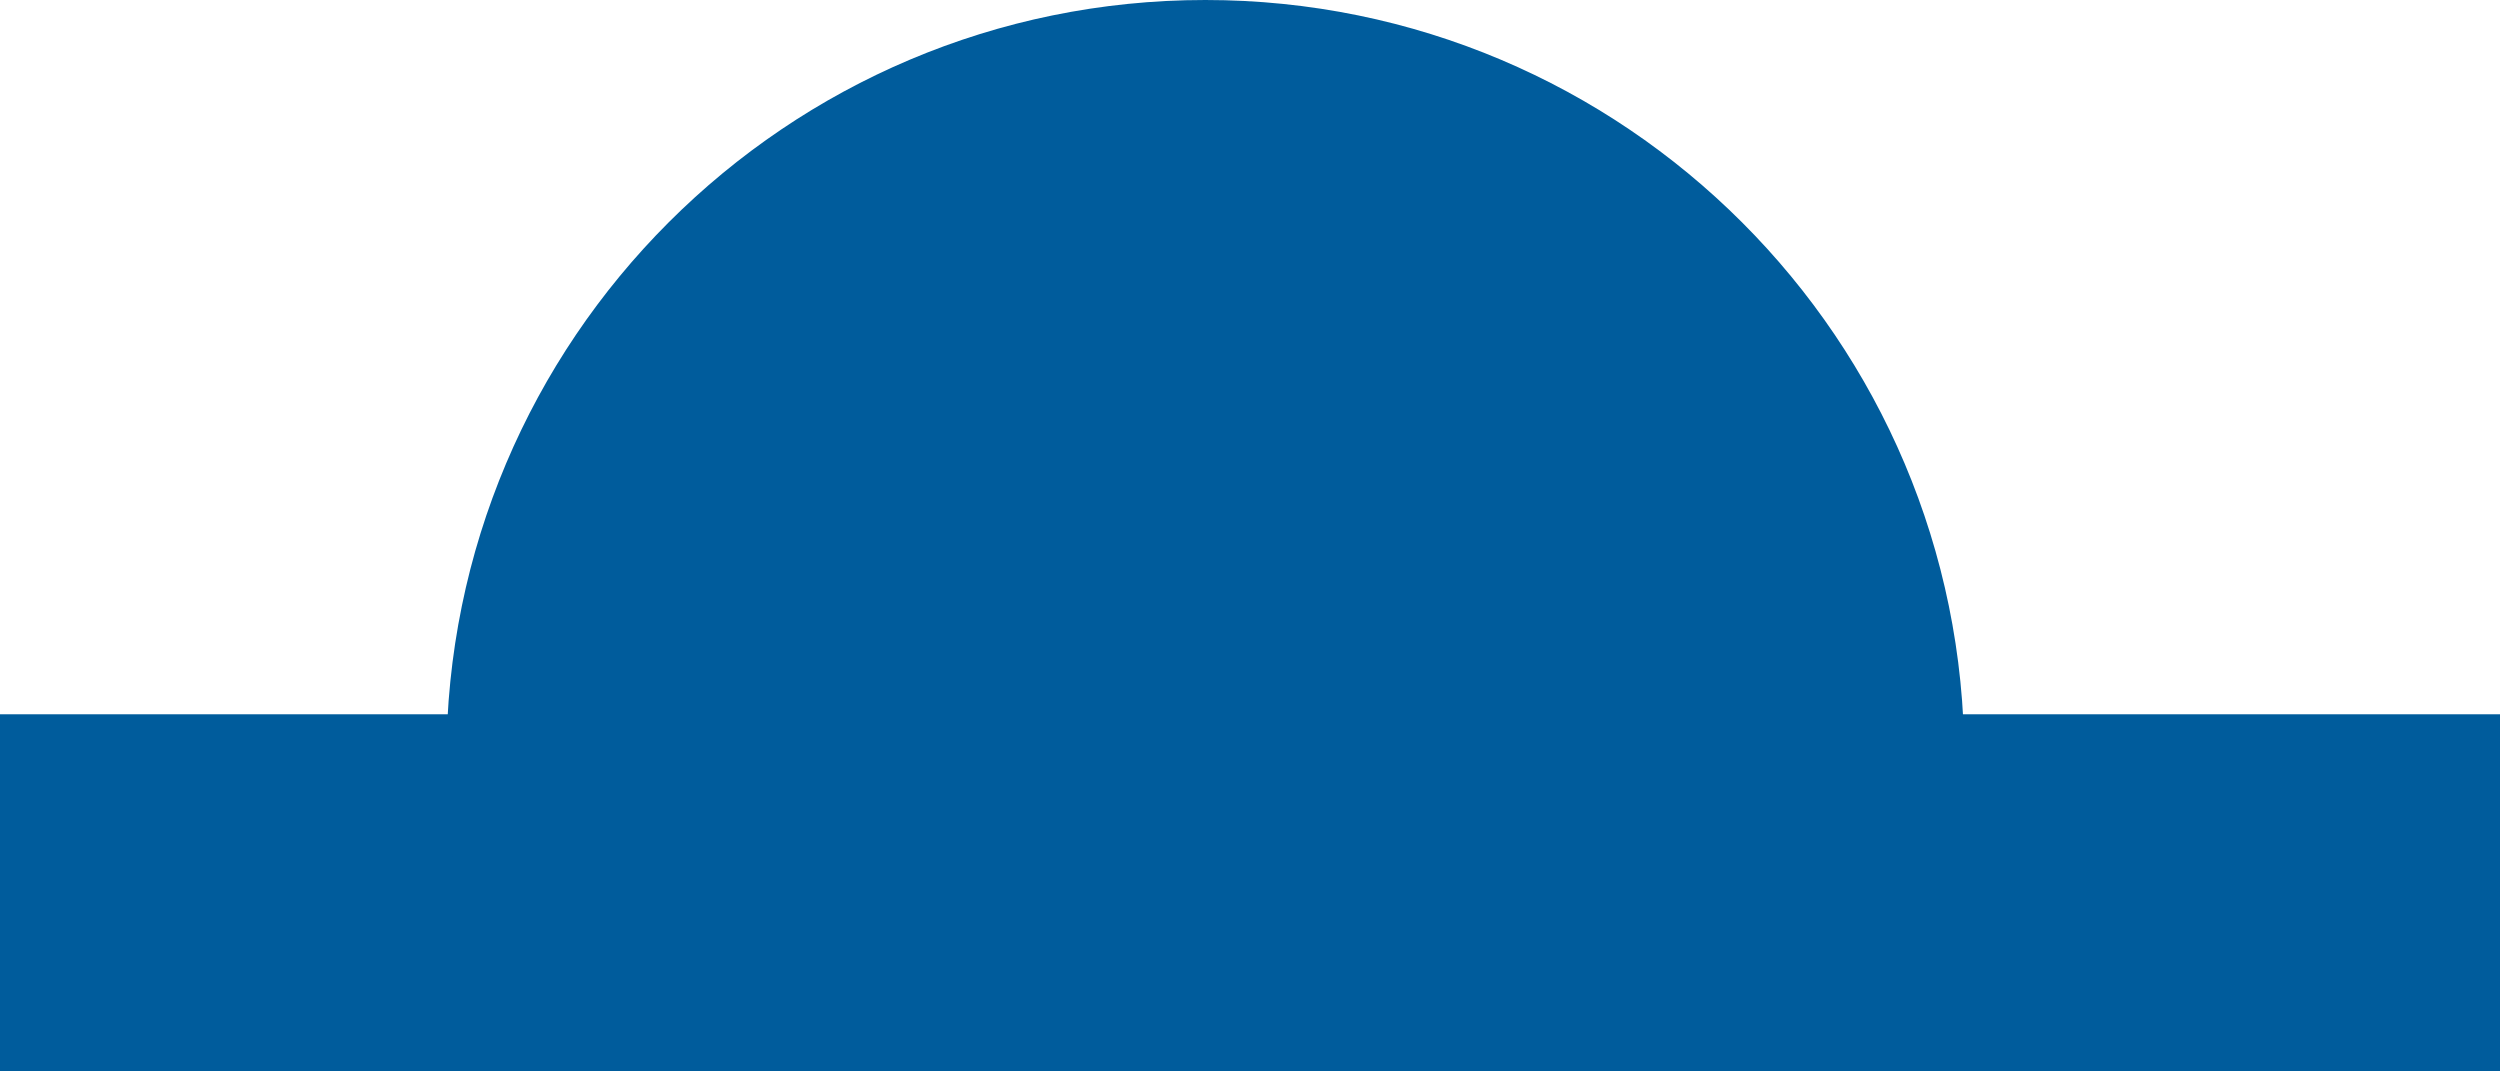 <svg width="28" height="12" viewBox="0 0 28 12" fill="none" xmlns="http://www.w3.org/2000/svg">
<path d="M0 8H28V12H0V8Z" fill="#005C9C"/>
<path d="M5.752 12H21.248C21.731 10.933 22 9.748 22 8.5C22 3.806 18.194 0 13.5 0C8.806 0 5 3.806 5 8.5C5 9.748 5.269 10.933 5.752 12Z" fill="#005C9C"/>
</svg>
